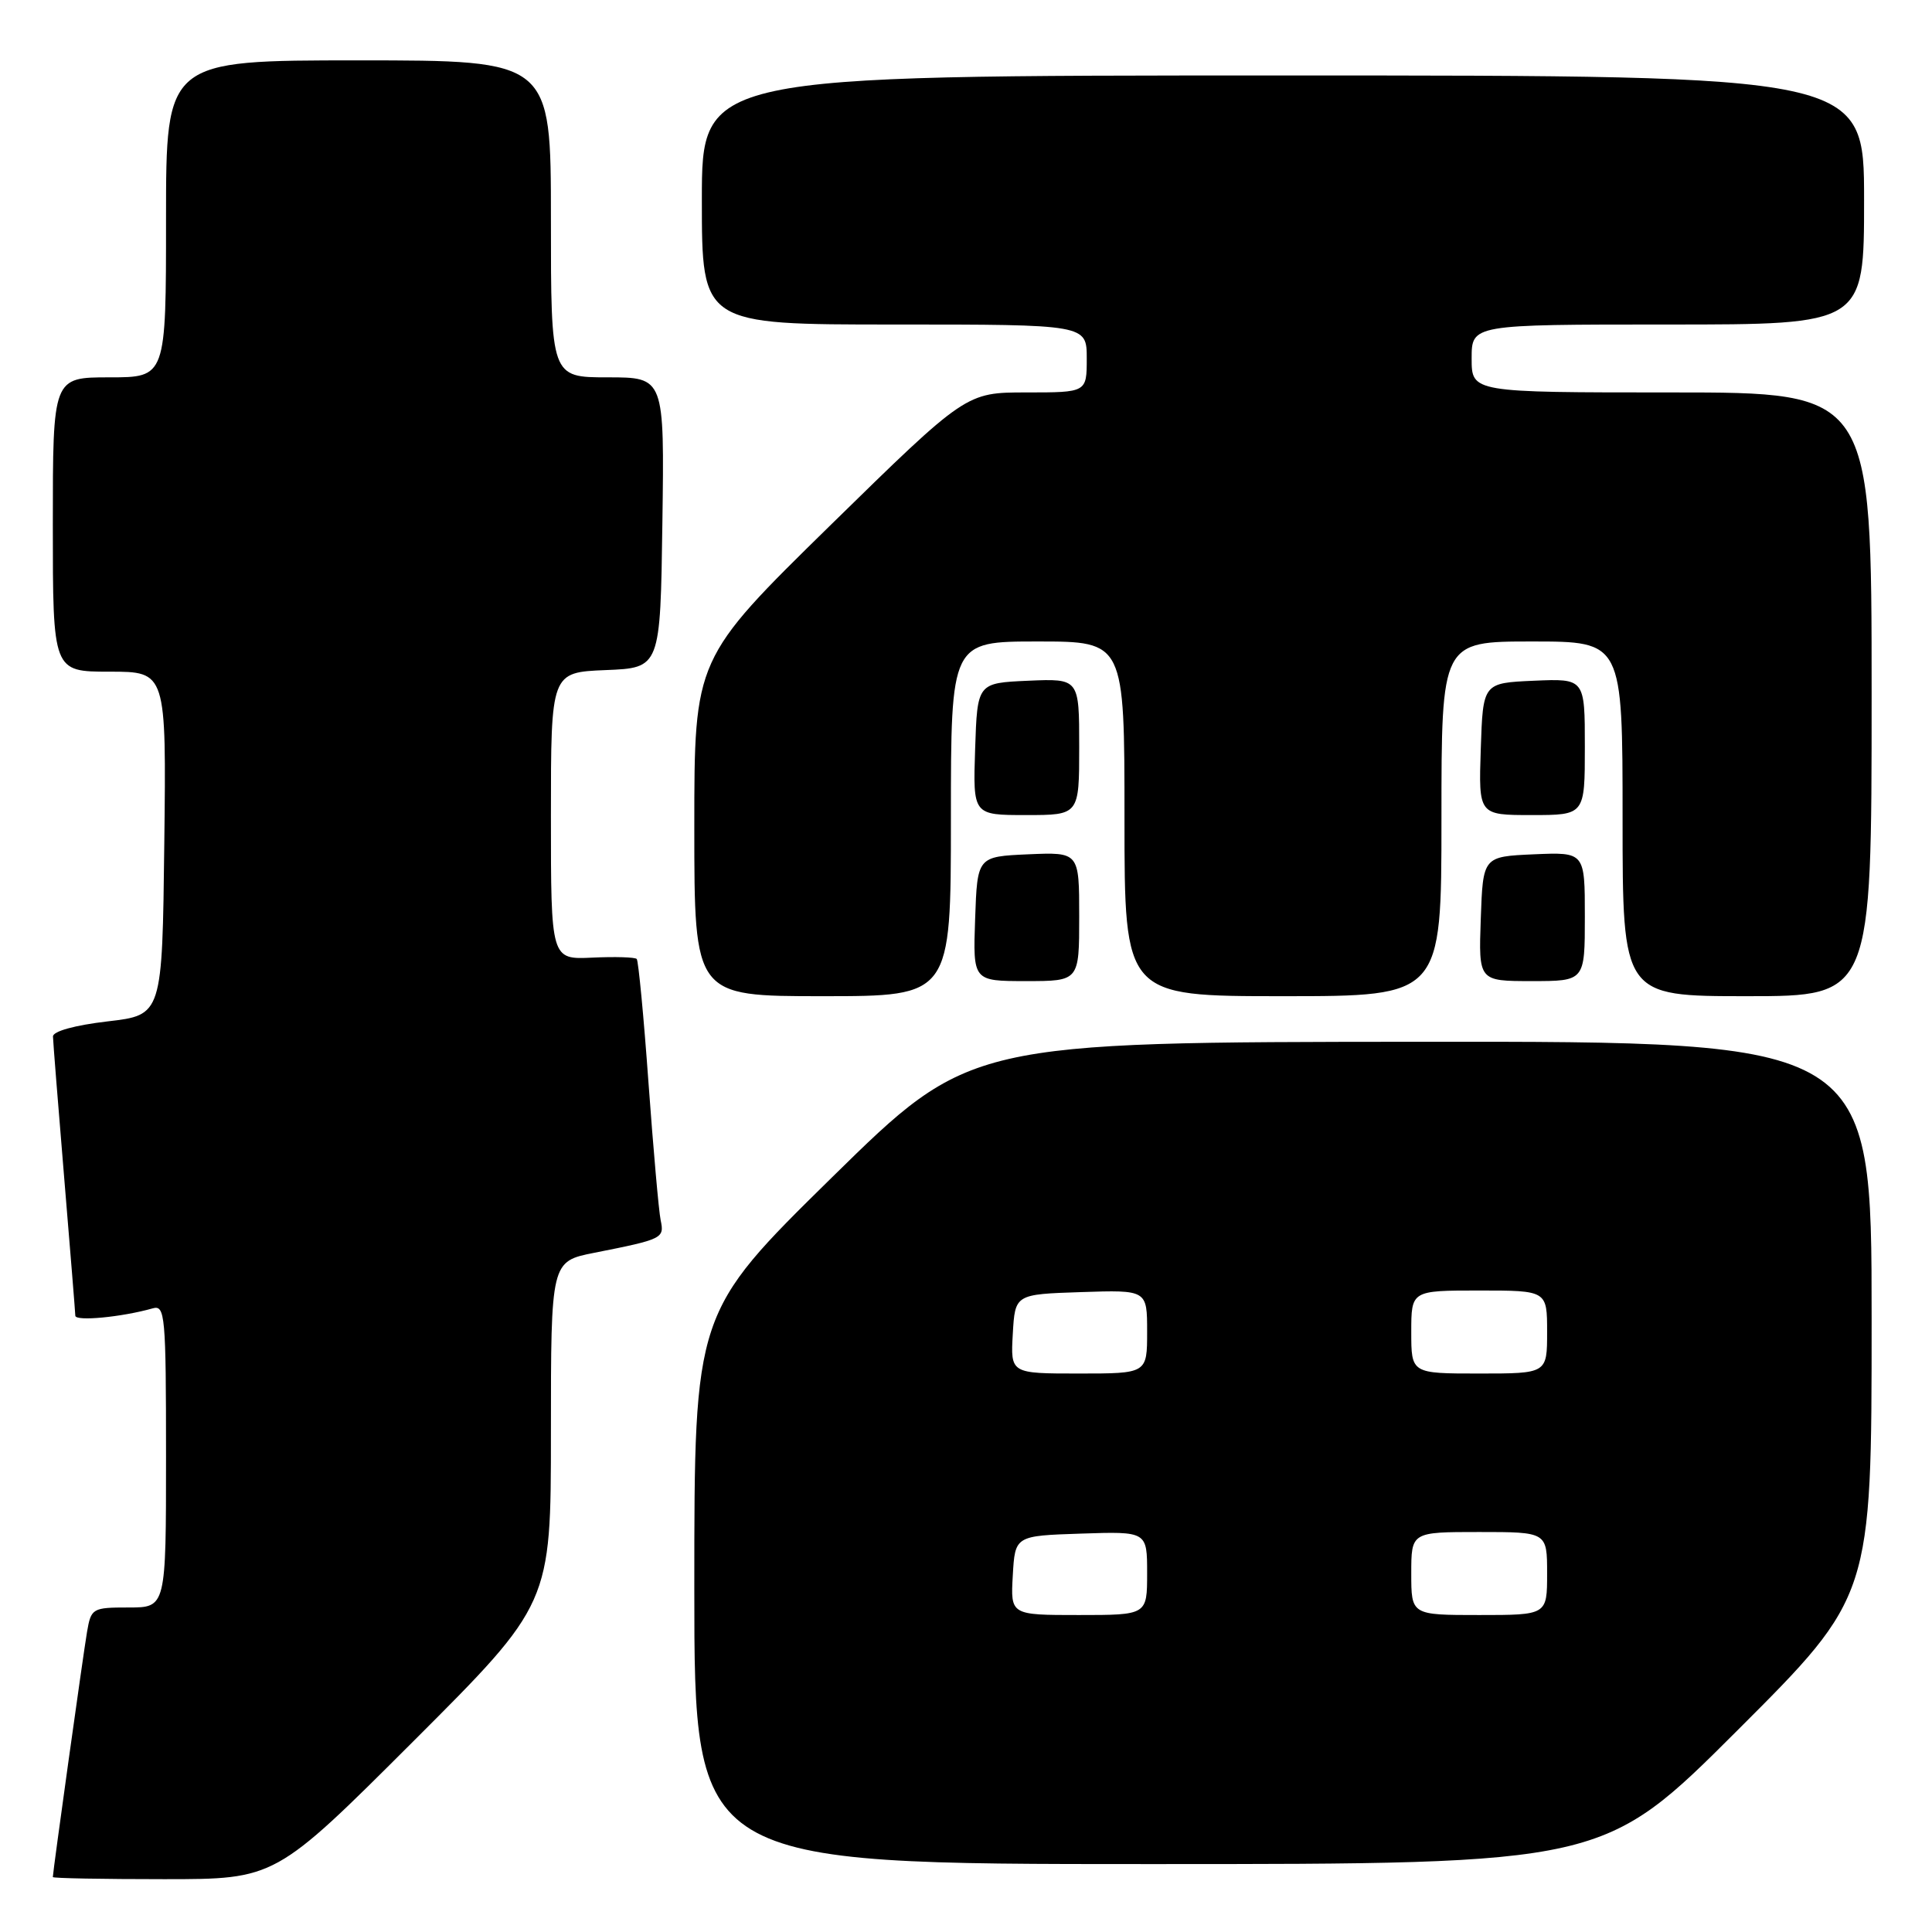 <?xml version="1.0" encoding="UTF-8" standalone="no"?>
<!DOCTYPE svg PUBLIC "-//W3C//DTD SVG 1.1//EN" "http://www.w3.org/Graphics/SVG/1.1/DTD/svg11.dtd" >
<svg xmlns="http://www.w3.org/2000/svg" xmlns:xlink="http://www.w3.org/1999/xlink" version="1.1" viewBox="0 0 256 256">
 <g >
 <path fill="currentColor"
d=" M 54.74 230.76 C 73.00 212.52 73.00 212.52 73.00 189.83 C 73.00 167.14 73.00 167.14 78.75 166.00 C 87.83 164.20 88.05 164.09 87.54 161.68 C 87.29 160.48 86.57 152.30 85.93 143.50 C 85.30 134.70 84.59 127.31 84.37 127.07 C 84.15 126.83 81.50 126.75 78.49 126.89 C 73.00 127.15 73.00 127.15 73.00 108.12 C 73.00 89.09 73.00 89.09 80.25 88.79 C 87.50 88.50 87.50 88.50 87.77 69.25 C 88.04 50.00 88.04 50.00 80.52 50.00 C 73.00 50.00 73.00 50.00 73.00 29.00 C 73.00 8.00 73.00 8.00 47.50 8.00 C 22.00 8.00 22.00 8.00 22.00 29.00 C 22.00 50.00 22.00 50.00 14.50 50.00 C 7.00 50.00 7.00 50.00 7.00 69.50 C 7.00 89.00 7.00 89.00 14.52 89.00 C 22.04 89.00 22.04 89.00 21.77 111.75 C 21.50 134.50 21.50 134.50 14.25 135.34 C 9.90 135.85 7.01 136.65 7.02 137.34 C 7.03 137.98 7.70 146.38 8.50 156.00 C 9.30 165.62 9.97 173.88 9.98 174.34 C 10.00 175.11 16.12 174.53 20.25 173.36 C 21.87 172.90 22.00 174.30 22.00 192.93 C 22.00 213.00 22.00 213.00 17.05 213.00 C 12.24 213.00 12.07 213.10 11.53 216.25 C 11.03 219.17 7.00 248.05 7.00 248.72 C 7.00 248.88 13.63 249.00 21.74 249.00 C 36.48 249.00 36.48 249.00 54.74 230.76 Z  M 230.24 229.26 C 248.00 211.52 248.00 211.52 248.00 174.76 C 248.00 138.00 248.00 138.00 188.25 138.04 C 128.50 138.08 128.50 138.08 110.25 156.00 C 92.00 173.93 92.00 173.93 92.00 210.46 C 92.00 247.00 92.00 247.00 152.24 247.00 C 212.48 247.00 212.48 247.00 230.24 229.26 Z  M 126.00 108.50 C 126.00 85.00 126.00 85.00 137.50 85.00 C 149.00 85.00 149.00 85.00 149.00 108.50 C 149.00 132.00 149.00 132.00 170.00 132.00 C 191.00 132.00 191.00 132.00 191.00 108.50 C 191.00 85.00 191.00 85.00 203.00 85.00 C 215.00 85.00 215.00 85.00 215.00 108.50 C 215.00 132.00 215.00 132.00 231.50 132.00 C 248.00 132.00 248.00 132.00 248.00 92.00 C 248.00 52.00 248.00 52.00 221.50 52.00 C 195.00 52.00 195.00 52.00 195.00 47.50 C 195.00 43.00 195.00 43.00 221.00 43.00 C 247.00 43.00 247.00 43.00 247.00 26.50 C 247.00 10.00 247.00 10.00 170.00 10.00 C 93.00 10.00 93.00 10.00 93.00 26.50 C 93.00 43.00 93.00 43.00 118.50 43.00 C 144.00 43.00 144.00 43.00 144.00 47.50 C 144.00 52.00 144.00 52.00 136.00 52.00 C 128.01 52.00 128.01 52.00 110.00 69.63 C 92.00 87.27 92.00 87.27 92.00 109.63 C 92.00 132.00 92.00 132.00 109.00 132.00 C 126.00 132.00 126.00 132.00 126.00 108.50 Z  M 143.00 121.45 C 143.00 112.91 143.00 112.91 136.25 113.20 C 129.50 113.50 129.50 113.50 129.21 121.75 C 128.92 130.00 128.92 130.00 135.96 130.00 C 143.00 130.00 143.00 130.00 143.00 121.45 Z  M 210.00 121.45 C 210.00 112.91 210.00 112.91 203.25 113.20 C 196.50 113.50 196.50 113.50 196.21 121.75 C 195.92 130.00 195.92 130.00 202.96 130.00 C 210.00 130.00 210.00 130.00 210.00 121.45 Z  M 143.00 98.95 C 143.00 89.91 143.00 89.91 136.25 90.20 C 129.50 90.50 129.50 90.50 129.21 99.25 C 128.92 108.00 128.92 108.00 135.96 108.00 C 143.00 108.00 143.00 108.00 143.00 98.95 Z  M 210.00 98.95 C 210.00 89.91 210.00 89.91 203.25 90.20 C 196.50 90.50 196.50 90.50 196.21 99.25 C 195.92 108.00 195.92 108.00 202.96 108.00 C 210.00 108.00 210.00 108.00 210.00 98.95 Z  M 134.20 208.75 C 134.50 203.50 134.50 203.50 143.25 203.21 C 152.00 202.92 152.00 202.92 152.00 208.46 C 152.00 214.00 152.00 214.00 142.95 214.00 C 133.90 214.00 133.90 214.00 134.20 208.75 Z  M 187.00 208.50 C 187.00 203.00 187.00 203.00 196.00 203.00 C 205.00 203.00 205.00 203.00 205.00 208.50 C 205.00 214.00 205.00 214.00 196.00 214.00 C 187.00 214.00 187.00 214.00 187.00 208.50 Z  M 134.20 176.75 C 134.50 171.50 134.50 171.50 143.25 171.21 C 152.00 170.92 152.00 170.92 152.00 176.46 C 152.00 182.00 152.00 182.00 142.95 182.00 C 133.90 182.00 133.90 182.00 134.20 176.75 Z  M 187.00 176.50 C 187.00 171.00 187.00 171.00 196.00 171.00 C 205.00 171.00 205.00 171.00 205.00 176.50 C 205.00 182.00 205.00 182.00 196.00 182.00 C 187.00 182.00 187.00 182.00 187.00 176.50 Z "/>
</g>
</svg>